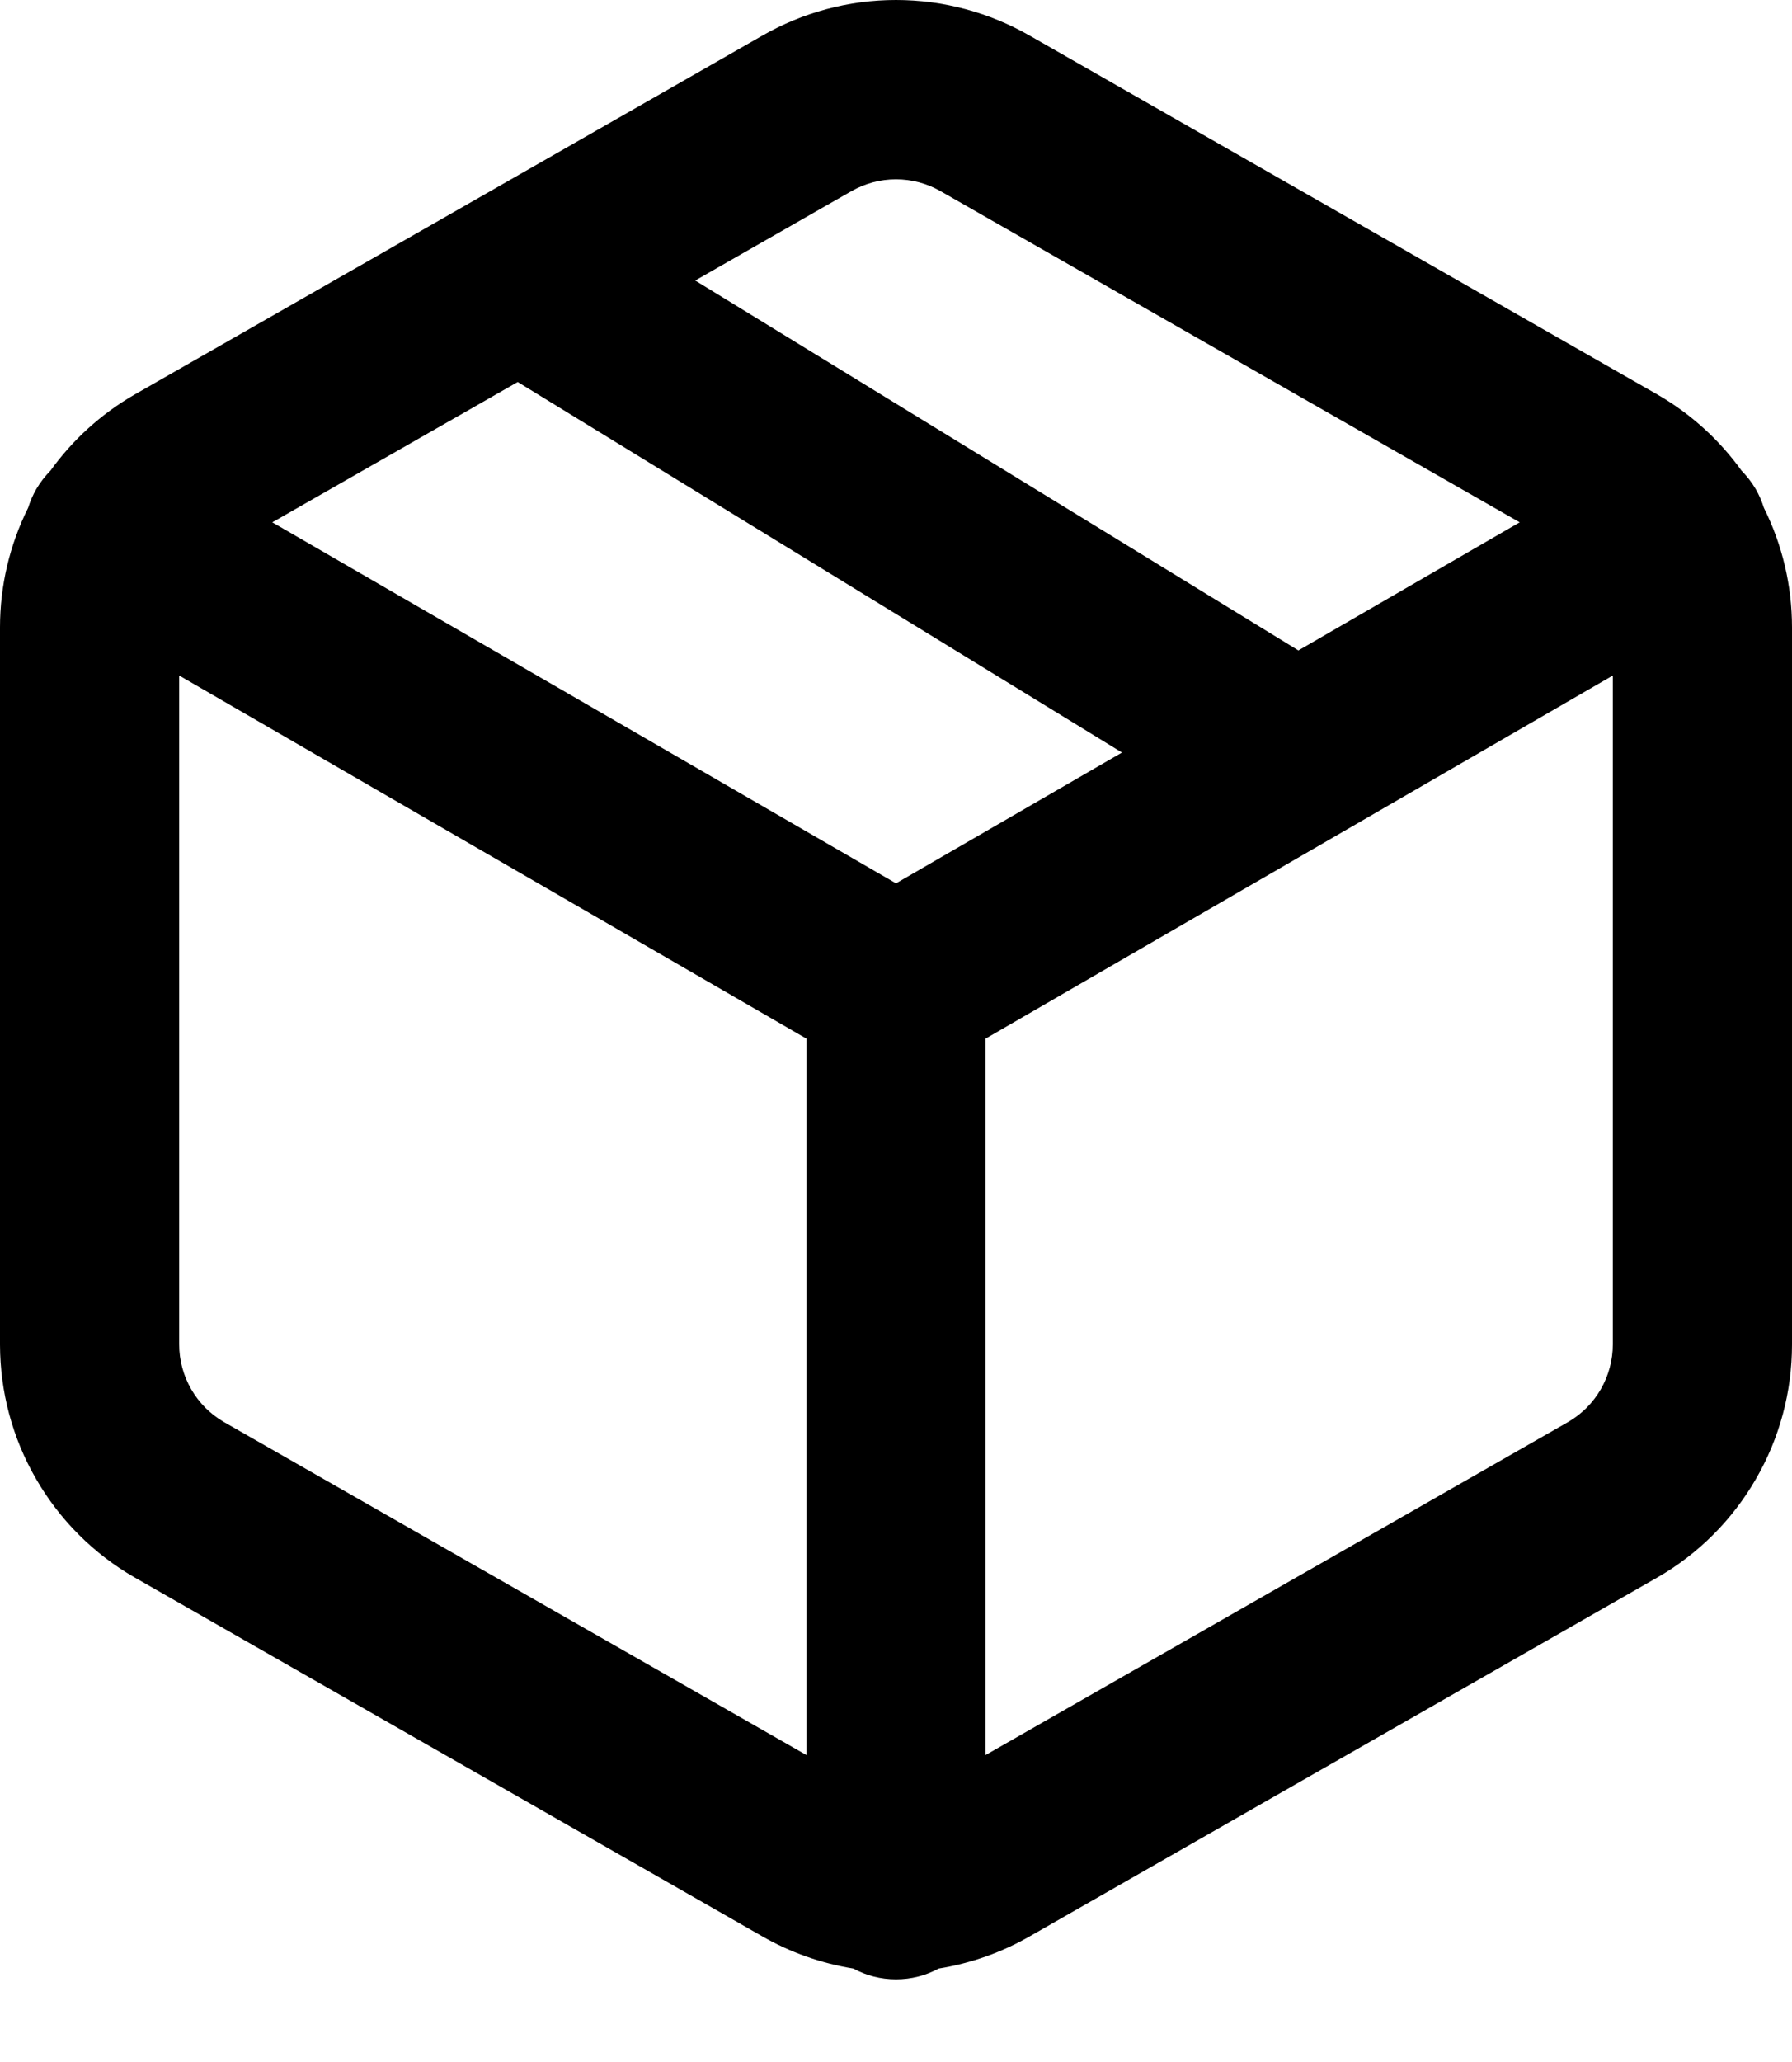 <svg width="20" height="23" viewBox="0 0 20 23" fill="none" xmlns="http://www.w3.org/2000/svg">
<path fill-rule="evenodd" clip-rule="evenodd" d="M10 0C9.474 0 8.958 0.138 8.502 0.401L1.504 4.4L1.5 4.402C1.13 4.616 0.811 4.905 0.563 5.25C0.503 5.311 0.449 5.38 0.404 5.457C0.366 5.524 0.336 5.593 0.314 5.664C0.108 6.077 0 6.533 0 6.997V14.999C0.001 15.525 0.139 16.042 0.403 16.497C0.666 16.953 1.044 17.331 1.5 17.594L1.504 17.596L8.5 21.594L8.502 21.595C8.819 21.778 9.166 21.9 9.525 21.958C9.666 22.035 9.828 22.078 10 22.078C10.172 22.078 10.334 22.035 10.475 21.958C10.834 21.9 11.181 21.778 11.498 21.595L11.5 21.594L18.496 17.596L18.5 17.594C18.956 17.331 19.334 16.953 19.597 16.497C19.861 16.042 20 15.525 20 14.999V6.997C20 6.533 19.892 6.077 19.686 5.664C19.664 5.593 19.634 5.524 19.596 5.457C19.551 5.38 19.497 5.311 19.437 5.25C19.189 4.905 18.87 4.616 18.5 4.402L11.5 0.402L11.498 0.401C11.042 0.138 10.526 0 10 0ZM17.5 15.862L11 19.576V11.585L18 7.535V14.997C18 15.172 17.953 15.345 17.866 15.496C17.778 15.648 17.653 15.773 17.502 15.861L17.5 15.862ZM9 19.576V11.585L2 7.535V14.997C2 15.173 2.047 15.345 2.134 15.496C2.222 15.648 2.347 15.773 2.498 15.861L2.5 15.862L9 19.576ZM16.961 5.826L10.5 2.134C10.348 2.046 10.175 2 10 2C9.824 2 9.652 2.046 9.5 2.134L9.496 2.136L7.759 3.129L14.491 7.255L16.961 5.826ZM5.778 4.261L3.039 5.826L10 9.853L12.522 8.394L5.778 4.261Z" fill="black"/>
</svg>
